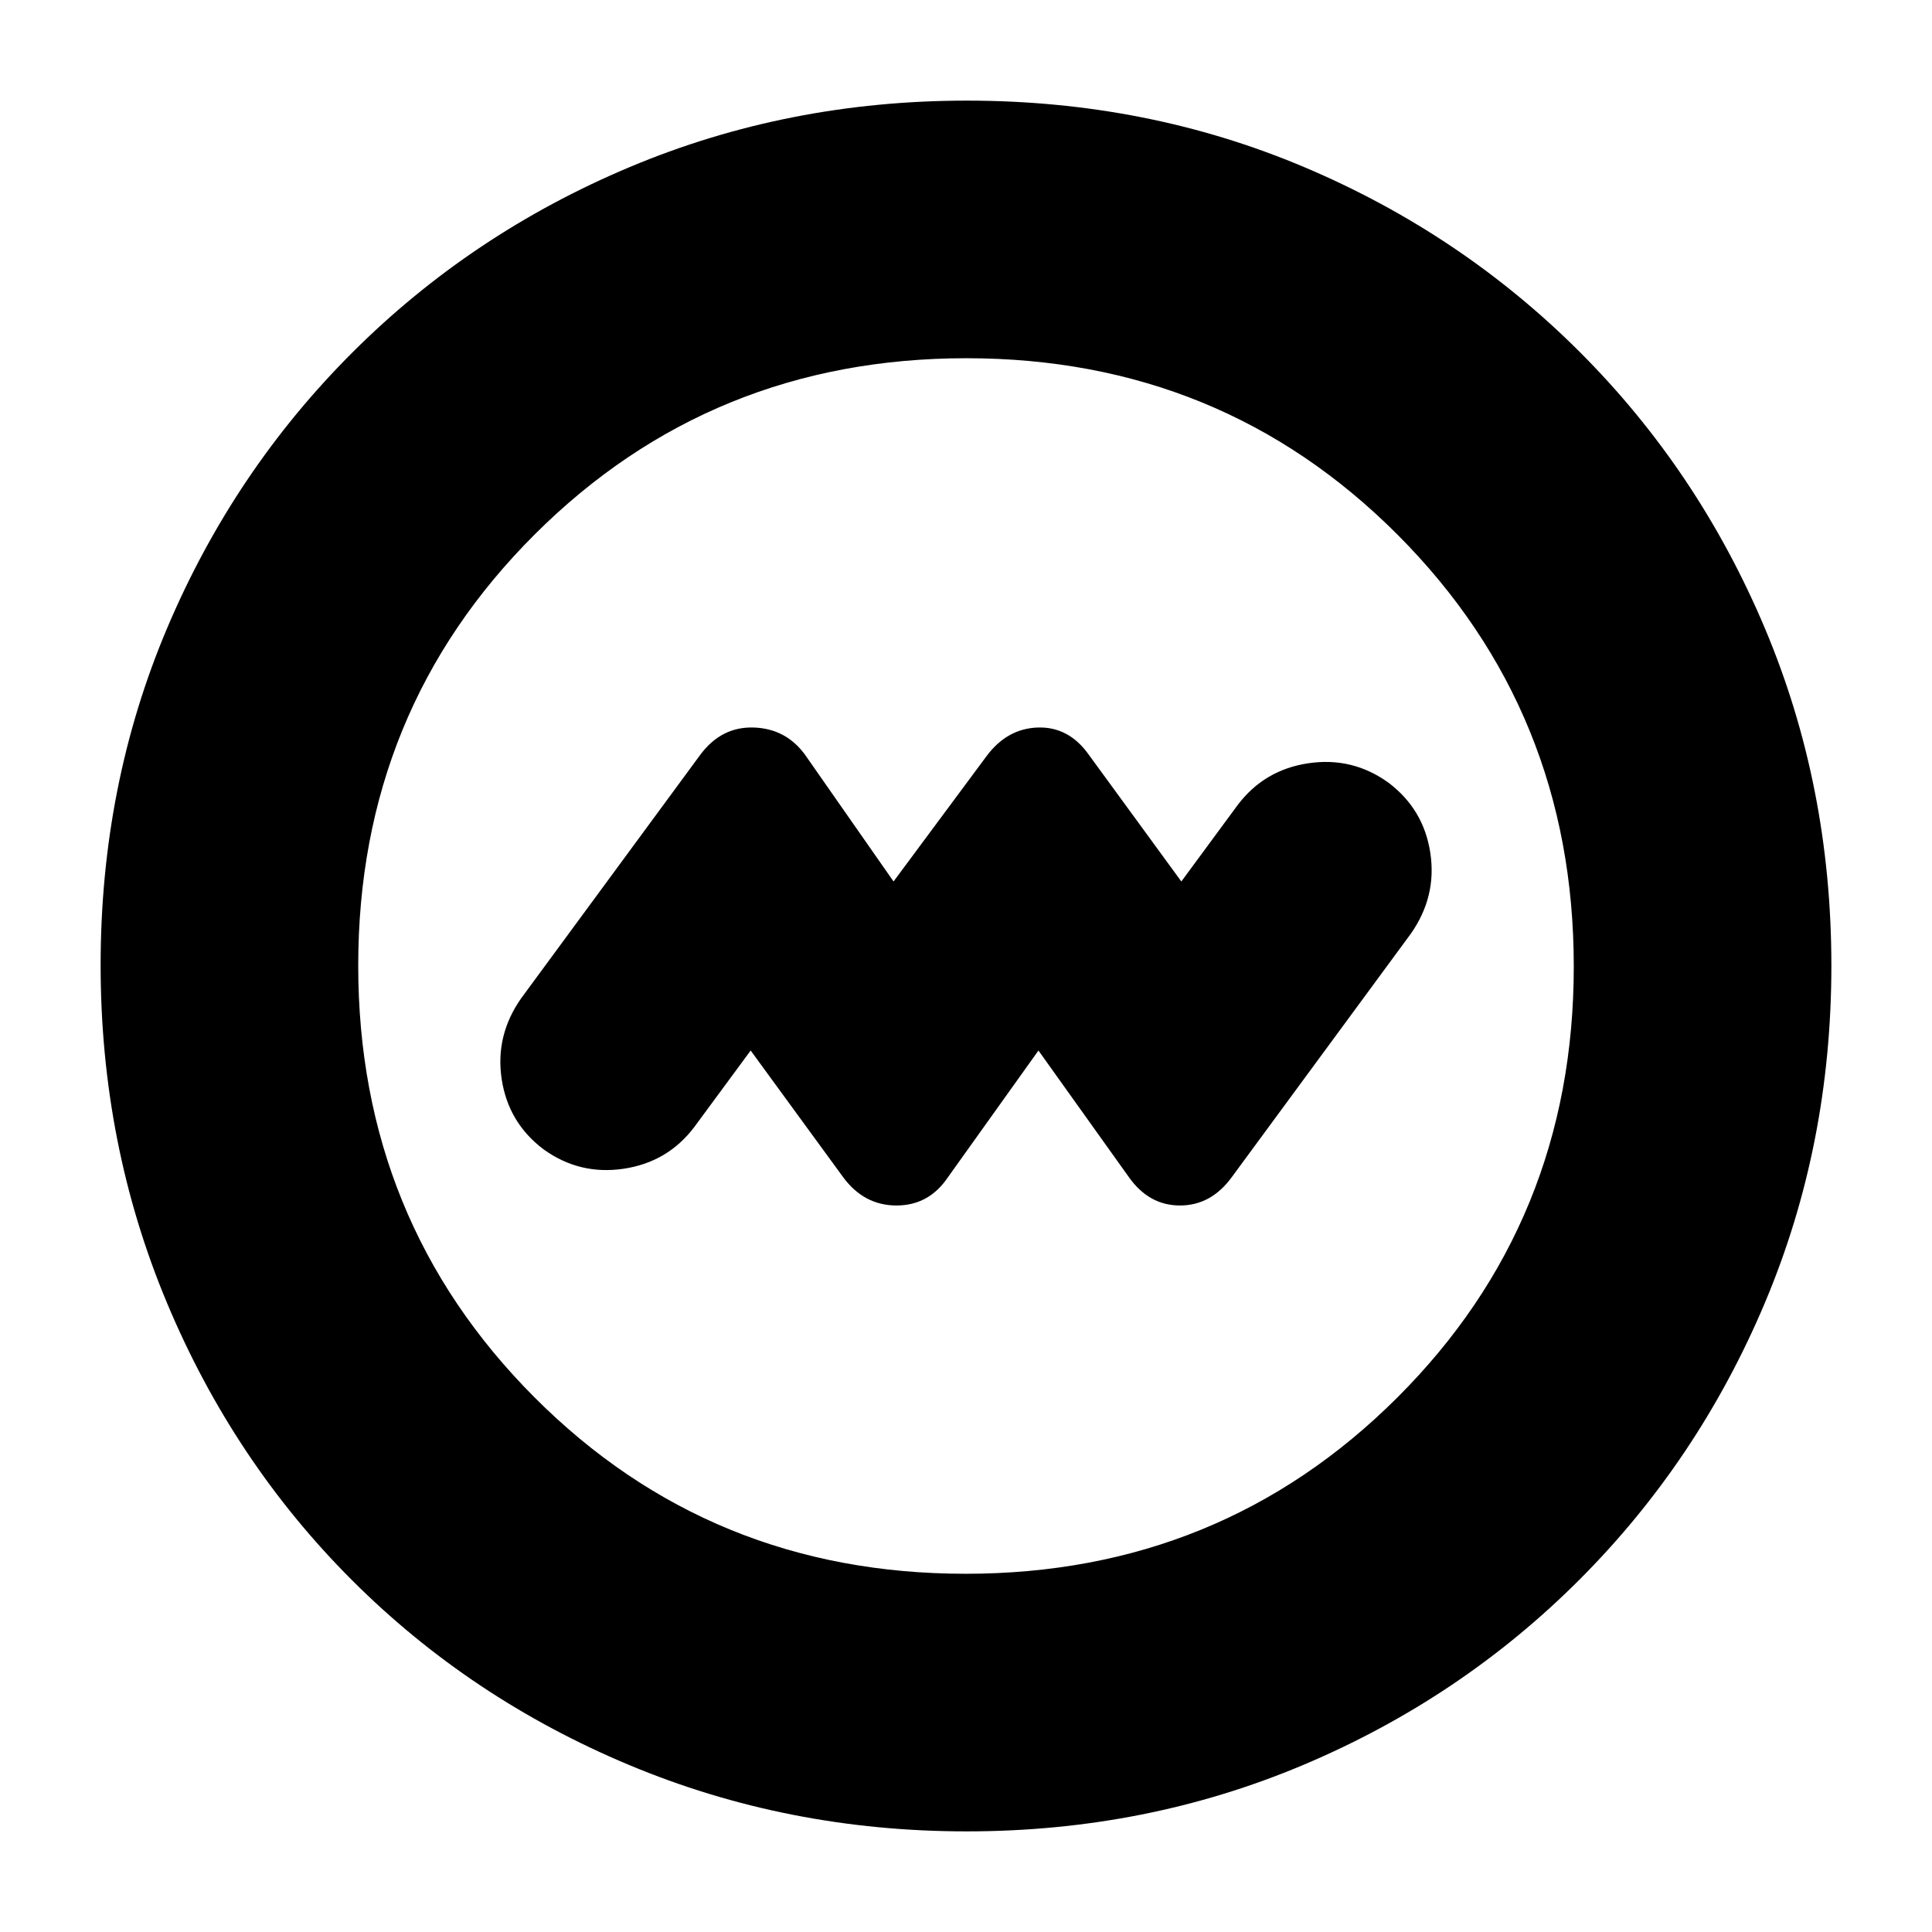 <svg xmlns="http://www.w3.org/2000/svg" height="20" viewBox="0 -960 960 960" width="20"><path d="m373-438 46 63q10.36 14 26.46 14T471-375l45-63 45 63q9.94 14 25.33 14 15.4 0 25.67-14l89-121q13-18.48 9.72-40.19-3.28-21.71-20.84-34.93Q672-584 650.1-580.74 628.19-577.47 615-560l-28 38-46-63q-9.94-14-25.33-13.5-15.4.5-25.67 14.5l-46 62-44-63q-9.51-13-25.54-13.5Q358.44-599 348-585l-89 121q-13 18.48-9.72 40.19 3.28 21.71 20.84 34.93Q288-376 309.9-379.26q21.91-3.27 35.1-20.74l28-38ZM480.28-50q-88.92 0-167.76-33.02-78.84-33.02-137.66-91.84-58.82-58.82-91.84-137.62Q50-391.28 50-480.46q0-89.44 33.08-167.5 33.08-78.07 92.16-137.03 59.08-58.96 137.62-91.98Q391.39-910 480.46-910q89.43 0 167.53 33.01t137.05 91.95q58.94 58.95 91.95 137.3Q910-569.38 910-480.19q0 89.19-33.03 167.53-33.02 78.34-91.98 137.42-58.96 59.08-137.25 92.16Q569.45-50 480.28-50Zm-.51-128q126.74 0 214.49-87.51Q782-353.03 782-479.77t-87.51-214.49Q606.97-782 480.23-782t-214.49 87.51Q178-606.97 178-480.23t87.51 214.49Q353.03-178 479.77-178Zm.23-302Z"/></svg>